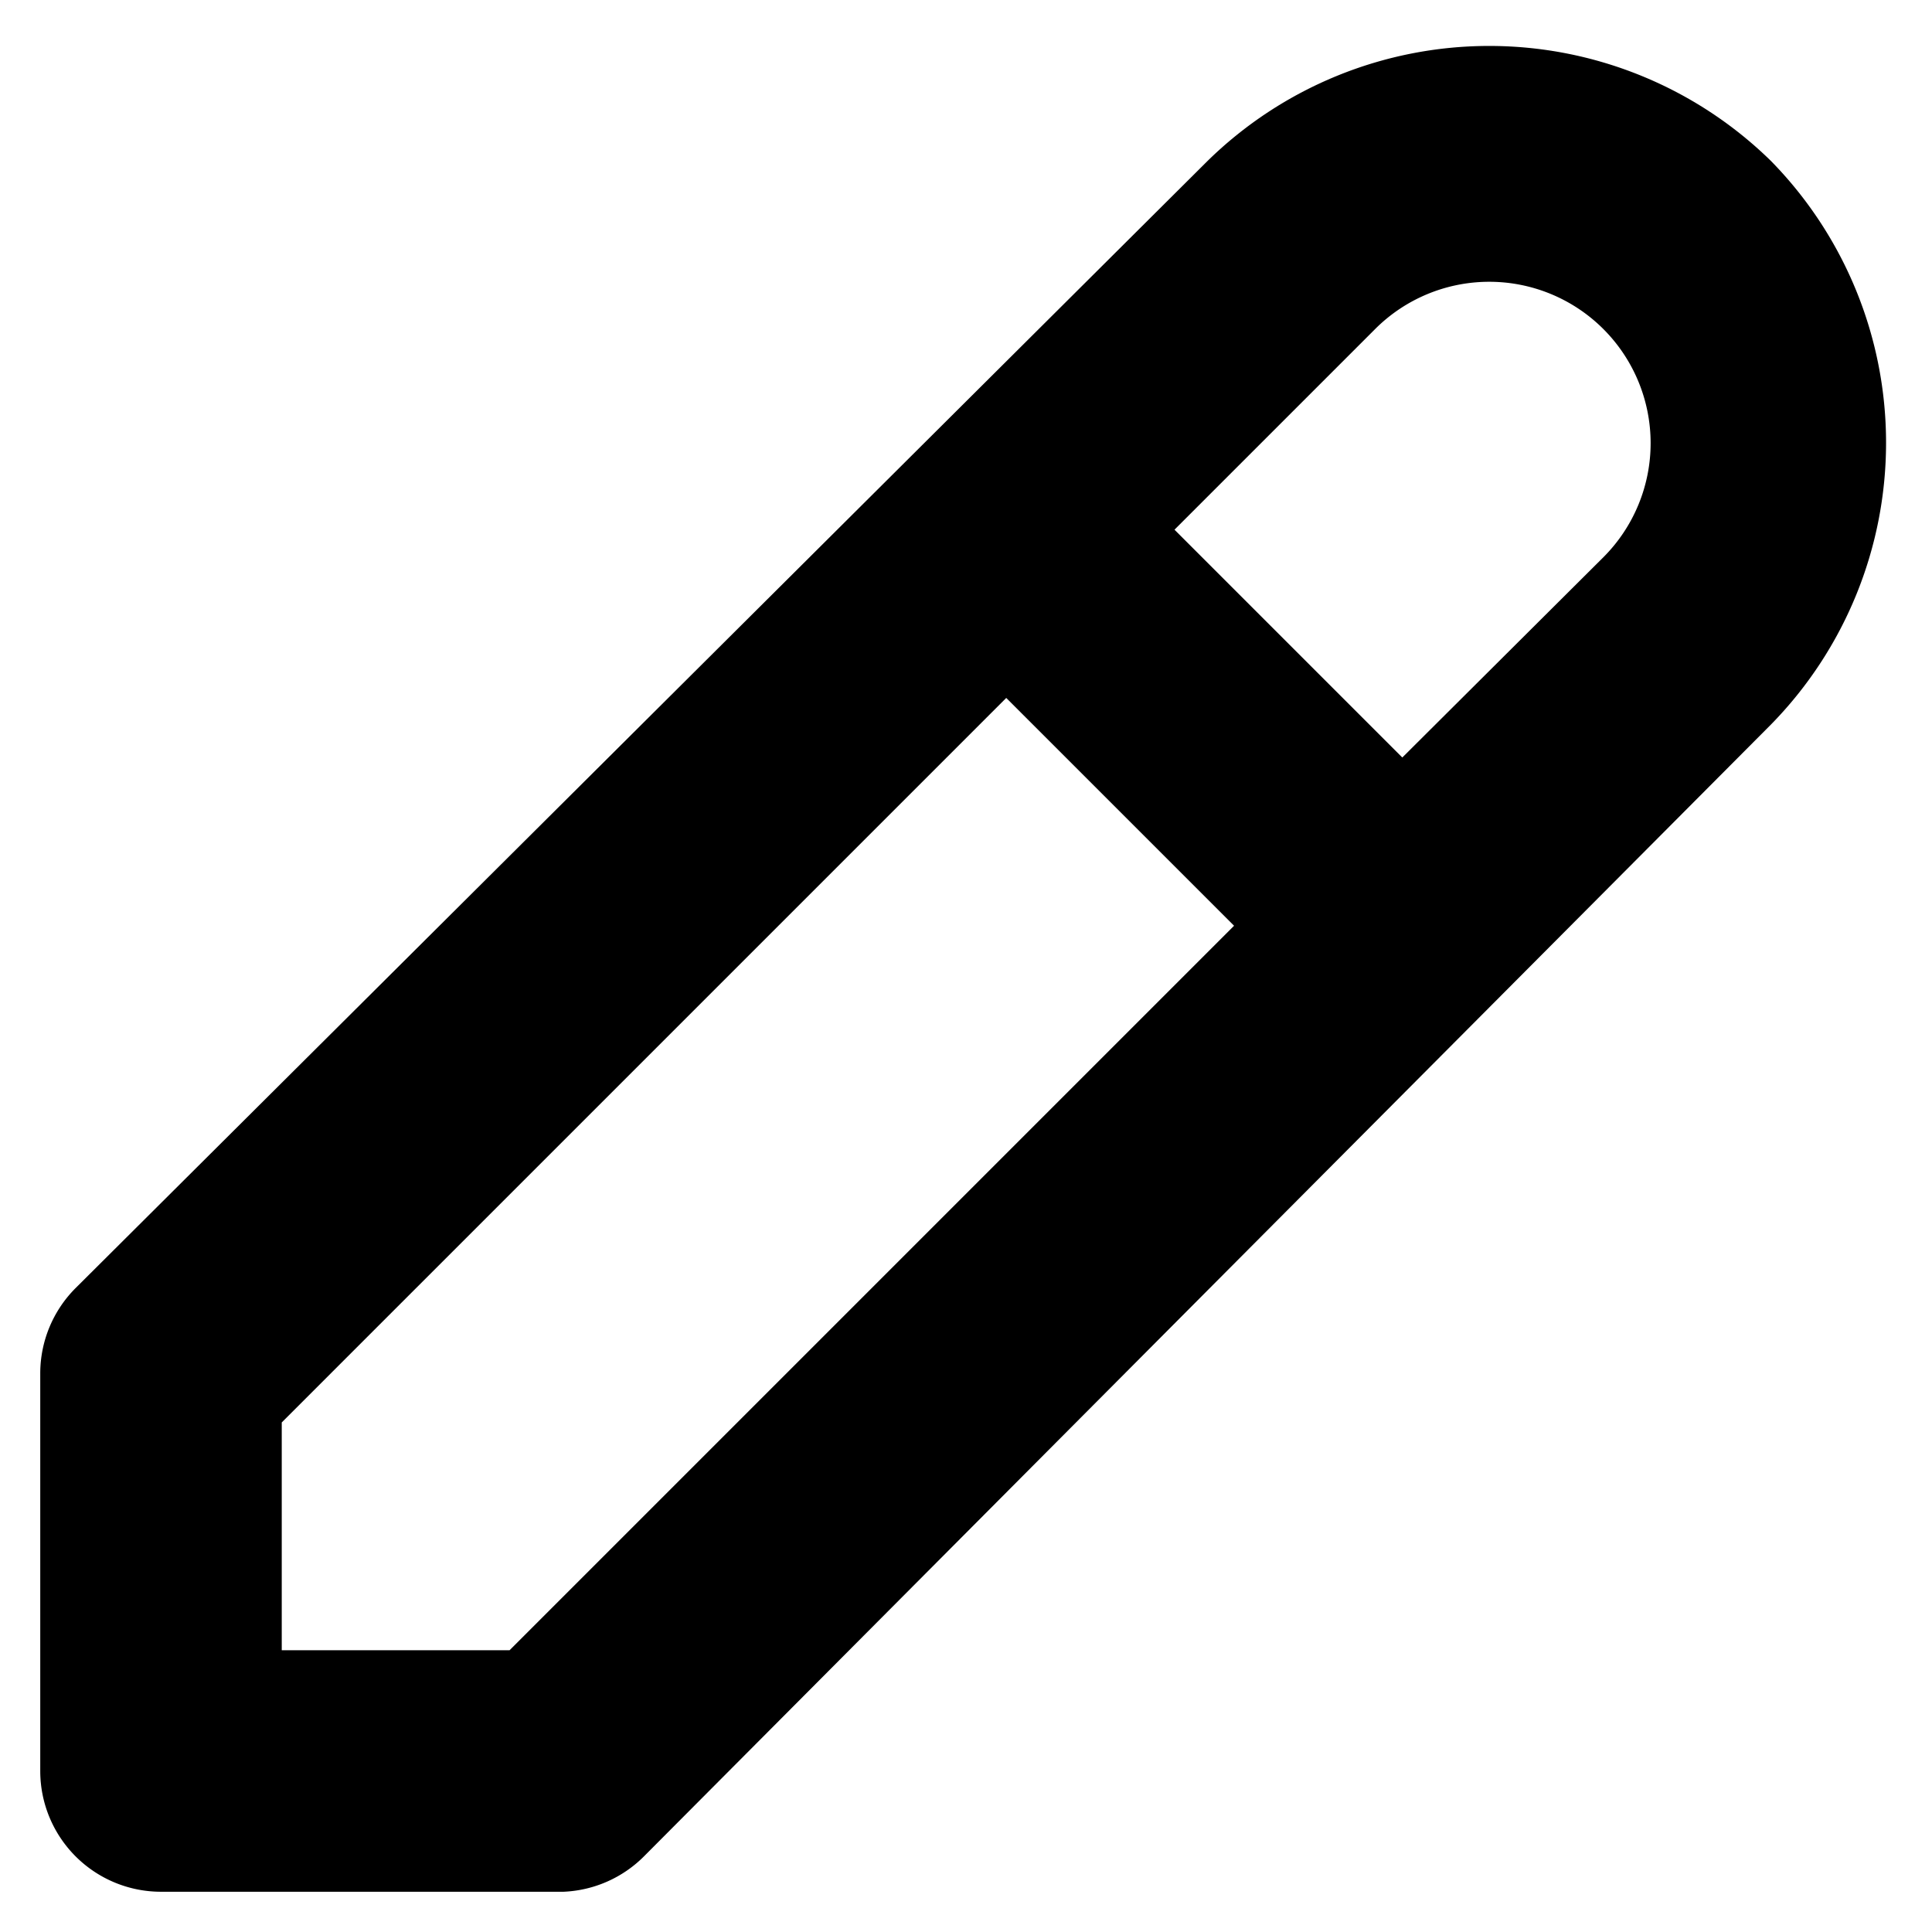 <svg xmlns="http://www.w3.org/2000/svg" viewBox="0 0 24 24"><title>pen</title><path d="M22,2A5,5,0,0,0,15,2L.94,16A1.5,1.5,0,0,0,.5,17.05V22A1.5,1.5,0,0,0,2,23.5H7A1.5,1.5,0,0,0,8,23.06L22,9A5,5,0,0,0,22,2ZM6.33,20.5H3.5V17.67l9-9,2.83,2.83ZM19.92,6.92l-2.5,2.49L14.59,6.58l2.49-2.49a2,2,0,1,1,2.84,2.83Z"/></svg>